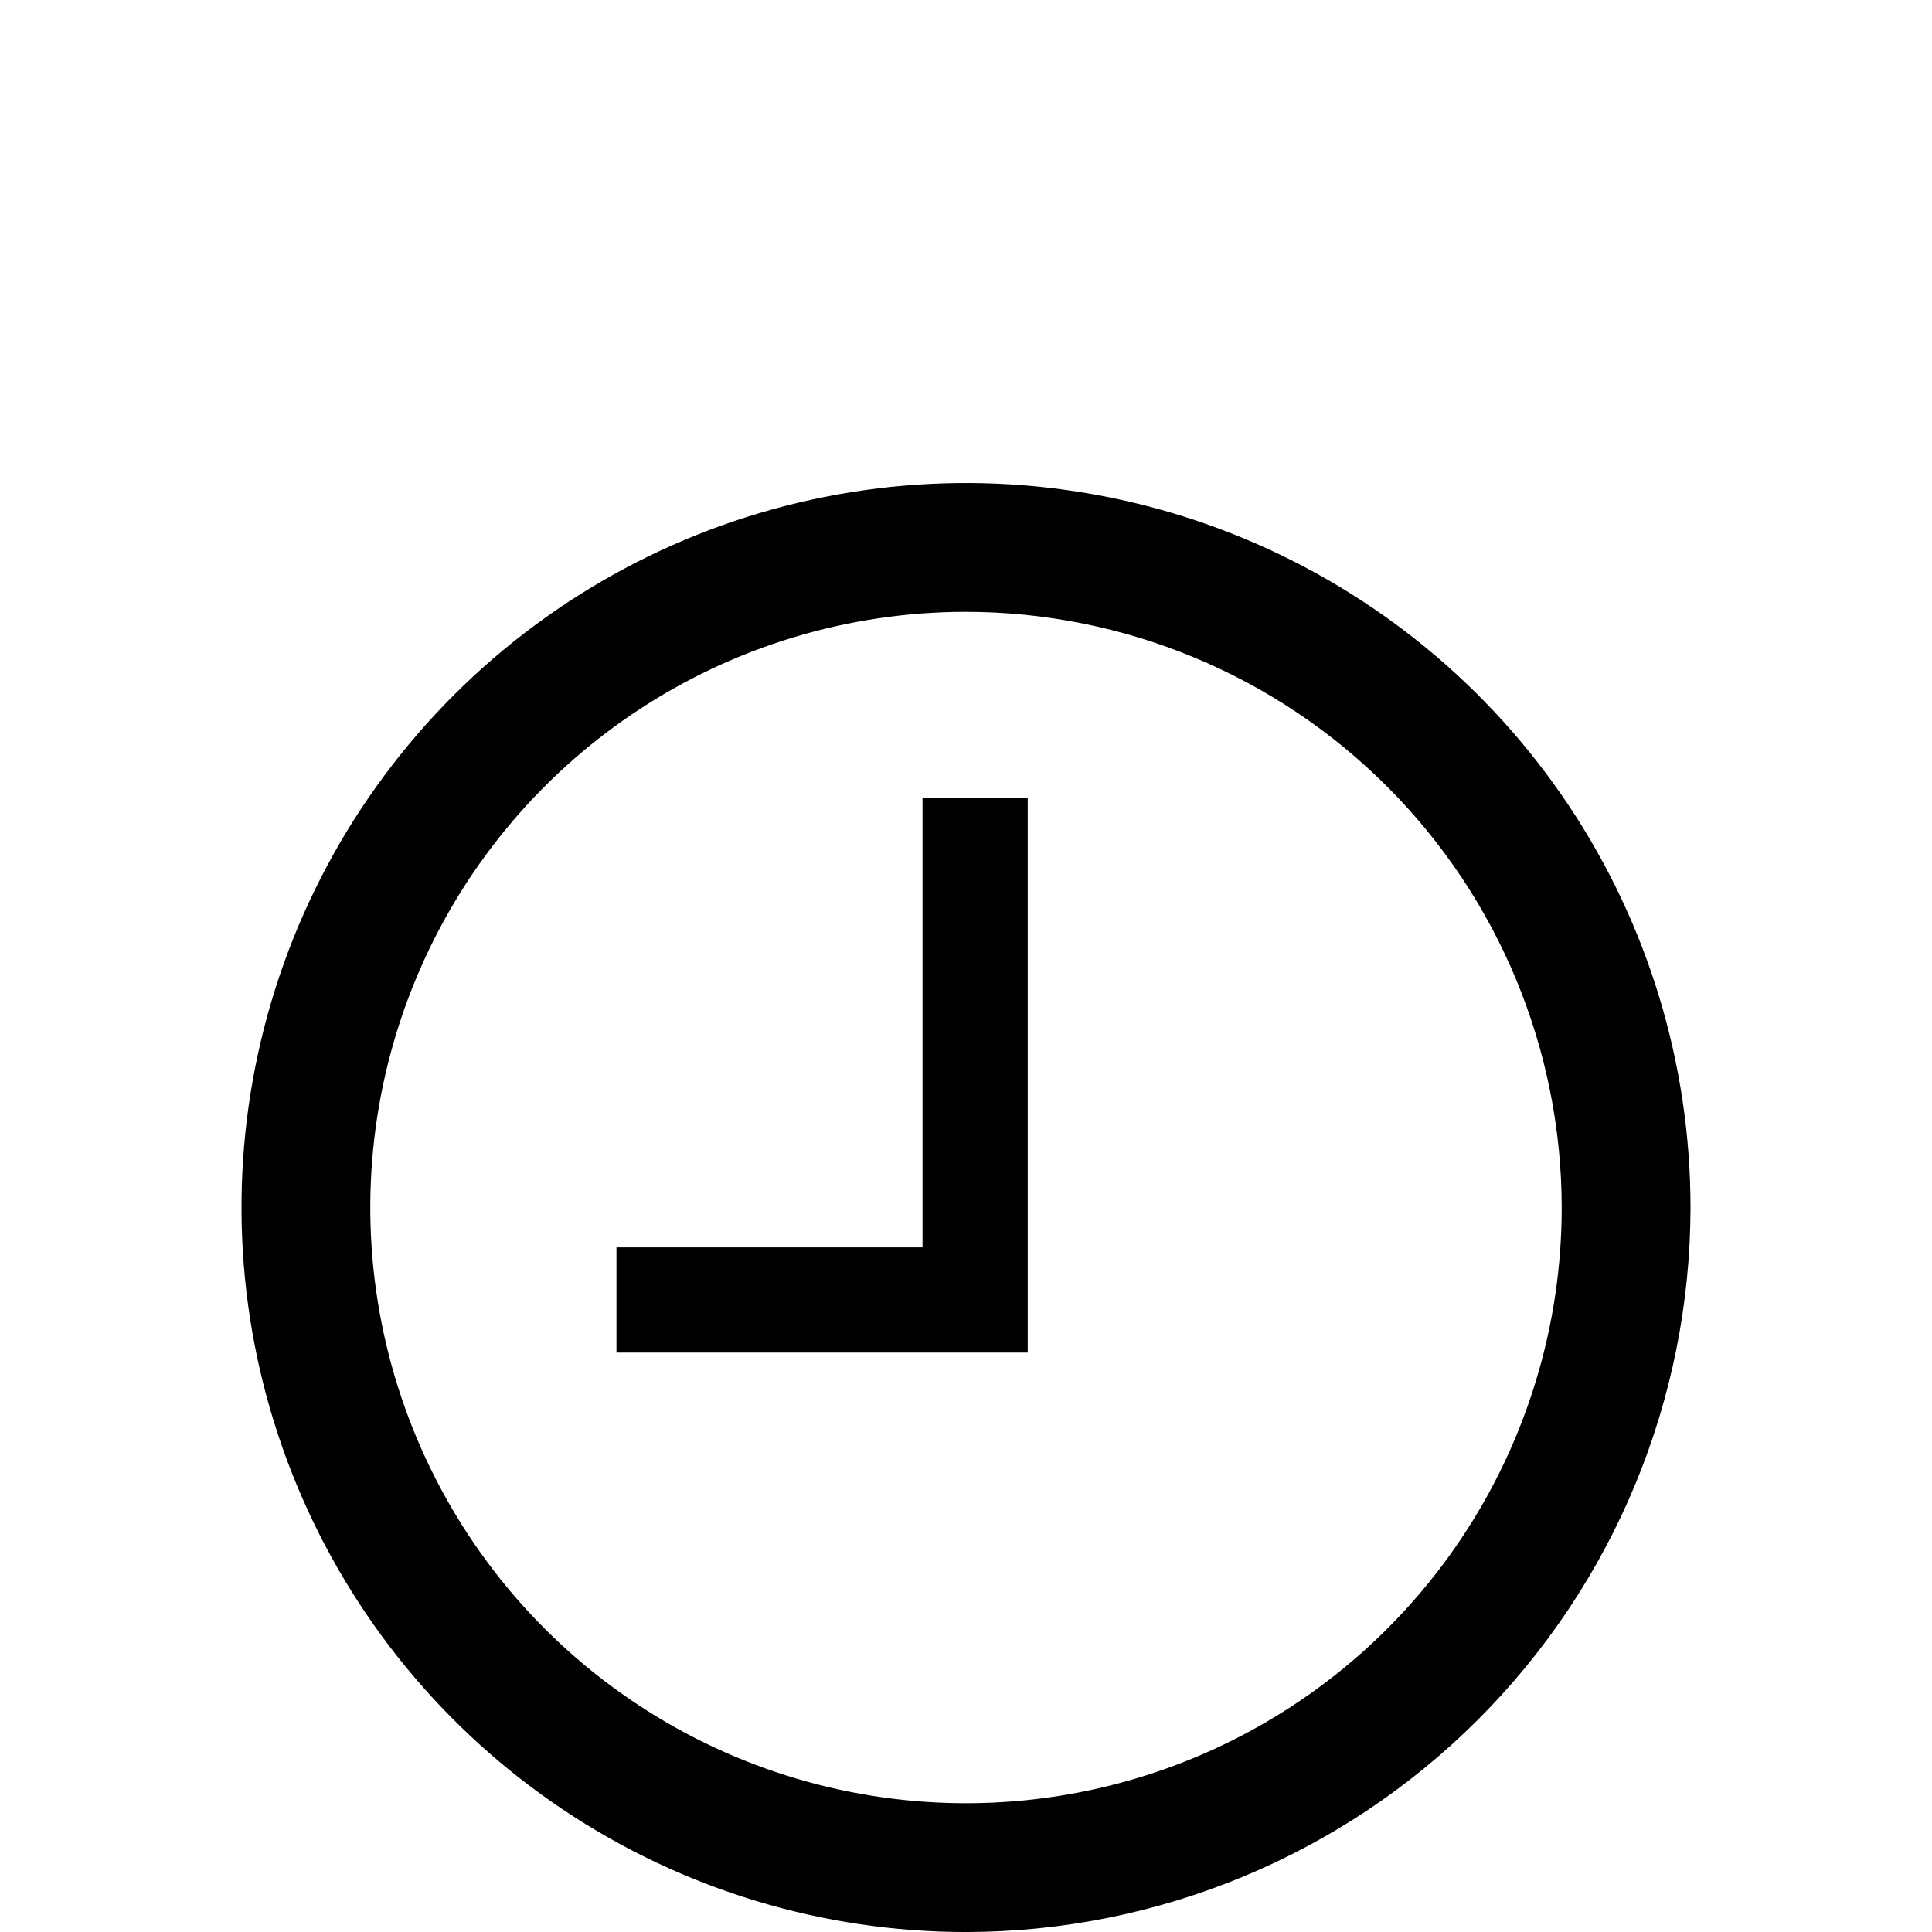 <svg width="80" height="80" viewBox="0 0 80 80" fill="none" xmlns="http://www.w3.org/2000/svg">
<path d="M40 80.001C34.067 80.001 28.266 78.241 23.333 74.945C18.399 71.648 14.554 66.963 12.284 61.481C10.013 55.999 9.419 49.967 10.576 44.148C11.734 38.328 14.591 32.983 18.787 28.787C22.982 24.592 28.328 21.734 34.147 20.577C39.967 19.419 45.999 20.014 51.48 22.284C56.962 24.555 61.648 28.4 64.944 33.333C68.24 38.267 70 44.067 70 50.001C69.991 57.954 66.827 65.58 61.203 71.204C55.579 76.828 47.954 79.992 40 80.001ZM40 25.334C35.121 25.334 30.352 26.78 26.296 29.491C22.239 32.201 19.078 36.053 17.211 40.561C15.344 45.068 14.855 50.028 15.807 54.813C16.759 59.598 19.108 63.993 22.558 67.443C26.008 70.892 30.403 73.242 35.188 74.194C39.973 75.145 44.932 74.657 49.44 72.79C53.947 70.923 57.799 67.761 60.51 63.705C63.22 59.648 64.667 54.879 64.667 50.001C64.66 43.461 62.058 37.191 57.434 32.566C52.81 27.942 46.54 25.341 40 25.334Z" fill="black"/>
<path d="M38.2 33.035V51.651H25.526V56.007H42.556V33.035H38.2Z" fill="black"/>
</svg>
